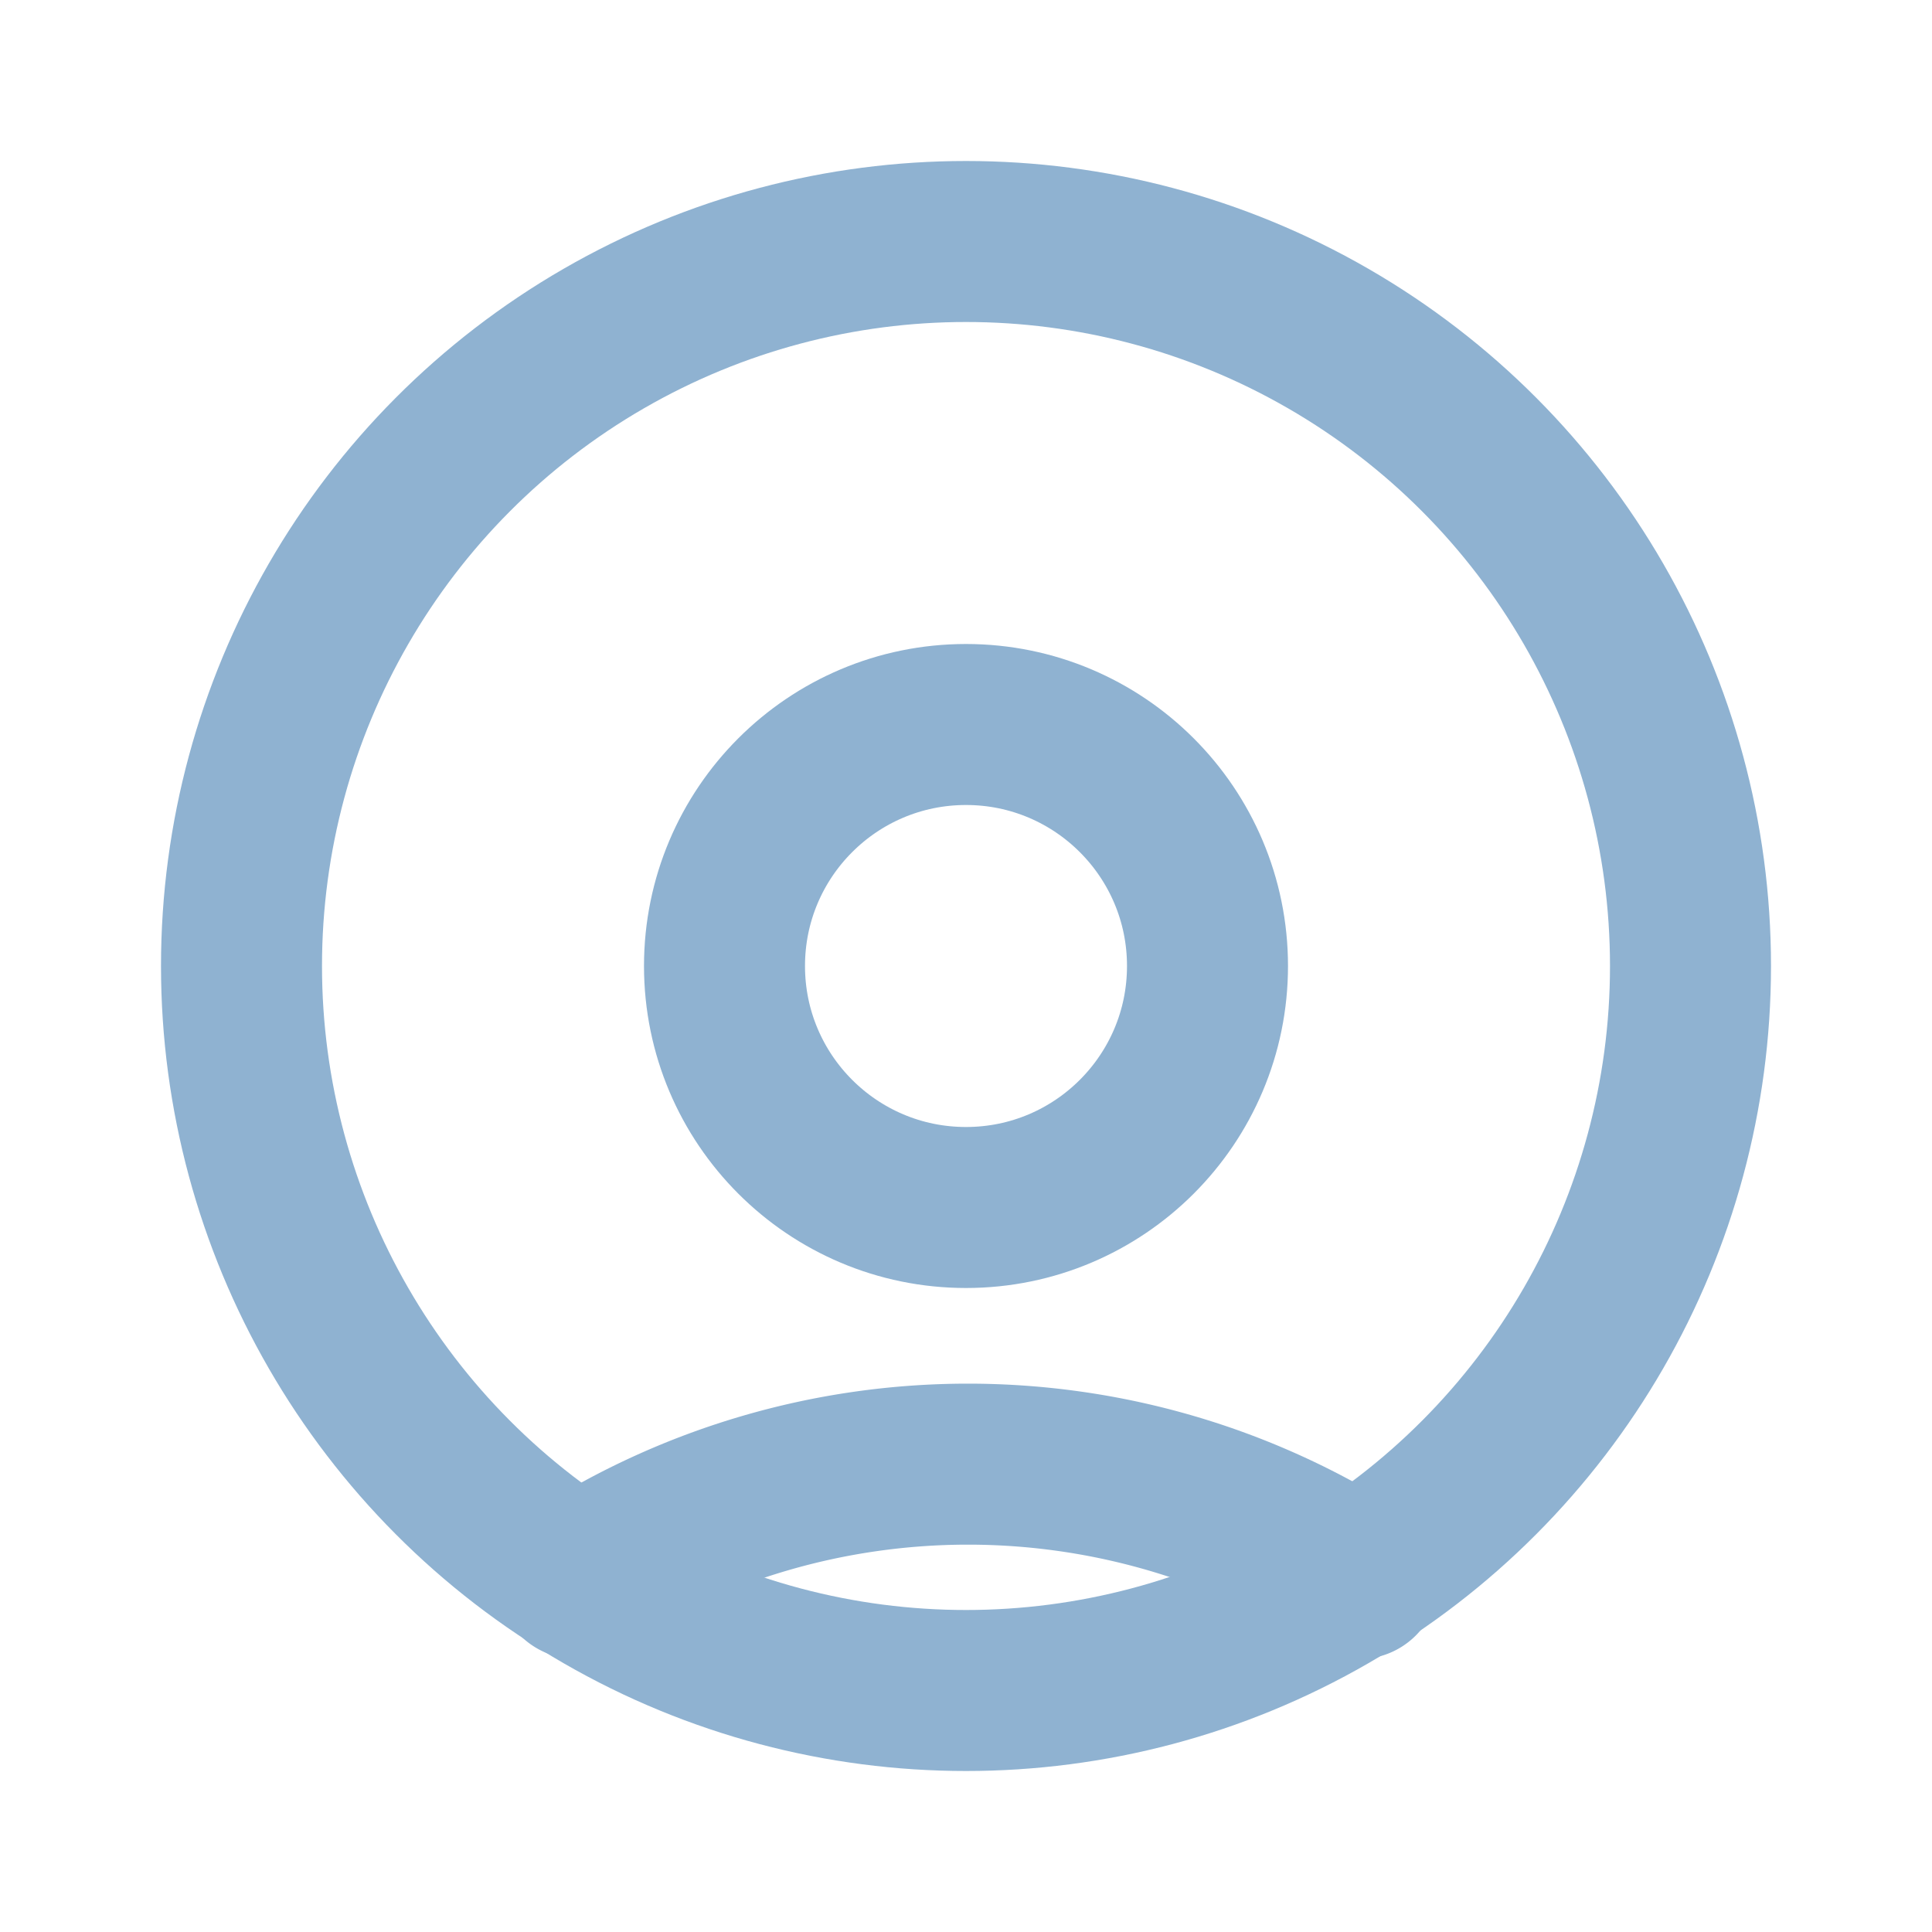 <svg xmlns="http://www.w3.org/2000/svg" viewBox="0 0 24 24">
    <circle cx="12" cy="12" r="9" fill="none" stroke="#8fb2d1" stroke-width="2" stroke-linecap="round"/>
    <circle cx="12" cy="12" r="3" fill="none" stroke="#8fb2d1" stroke-width="2" stroke-linecap="round"/>
    <path d="M7.17,19.61a9,9,0,0,1,9.71,0" fill="none" stroke="#8fb2d1" stroke-width="2" stroke-linecap="round"/>
</svg>
